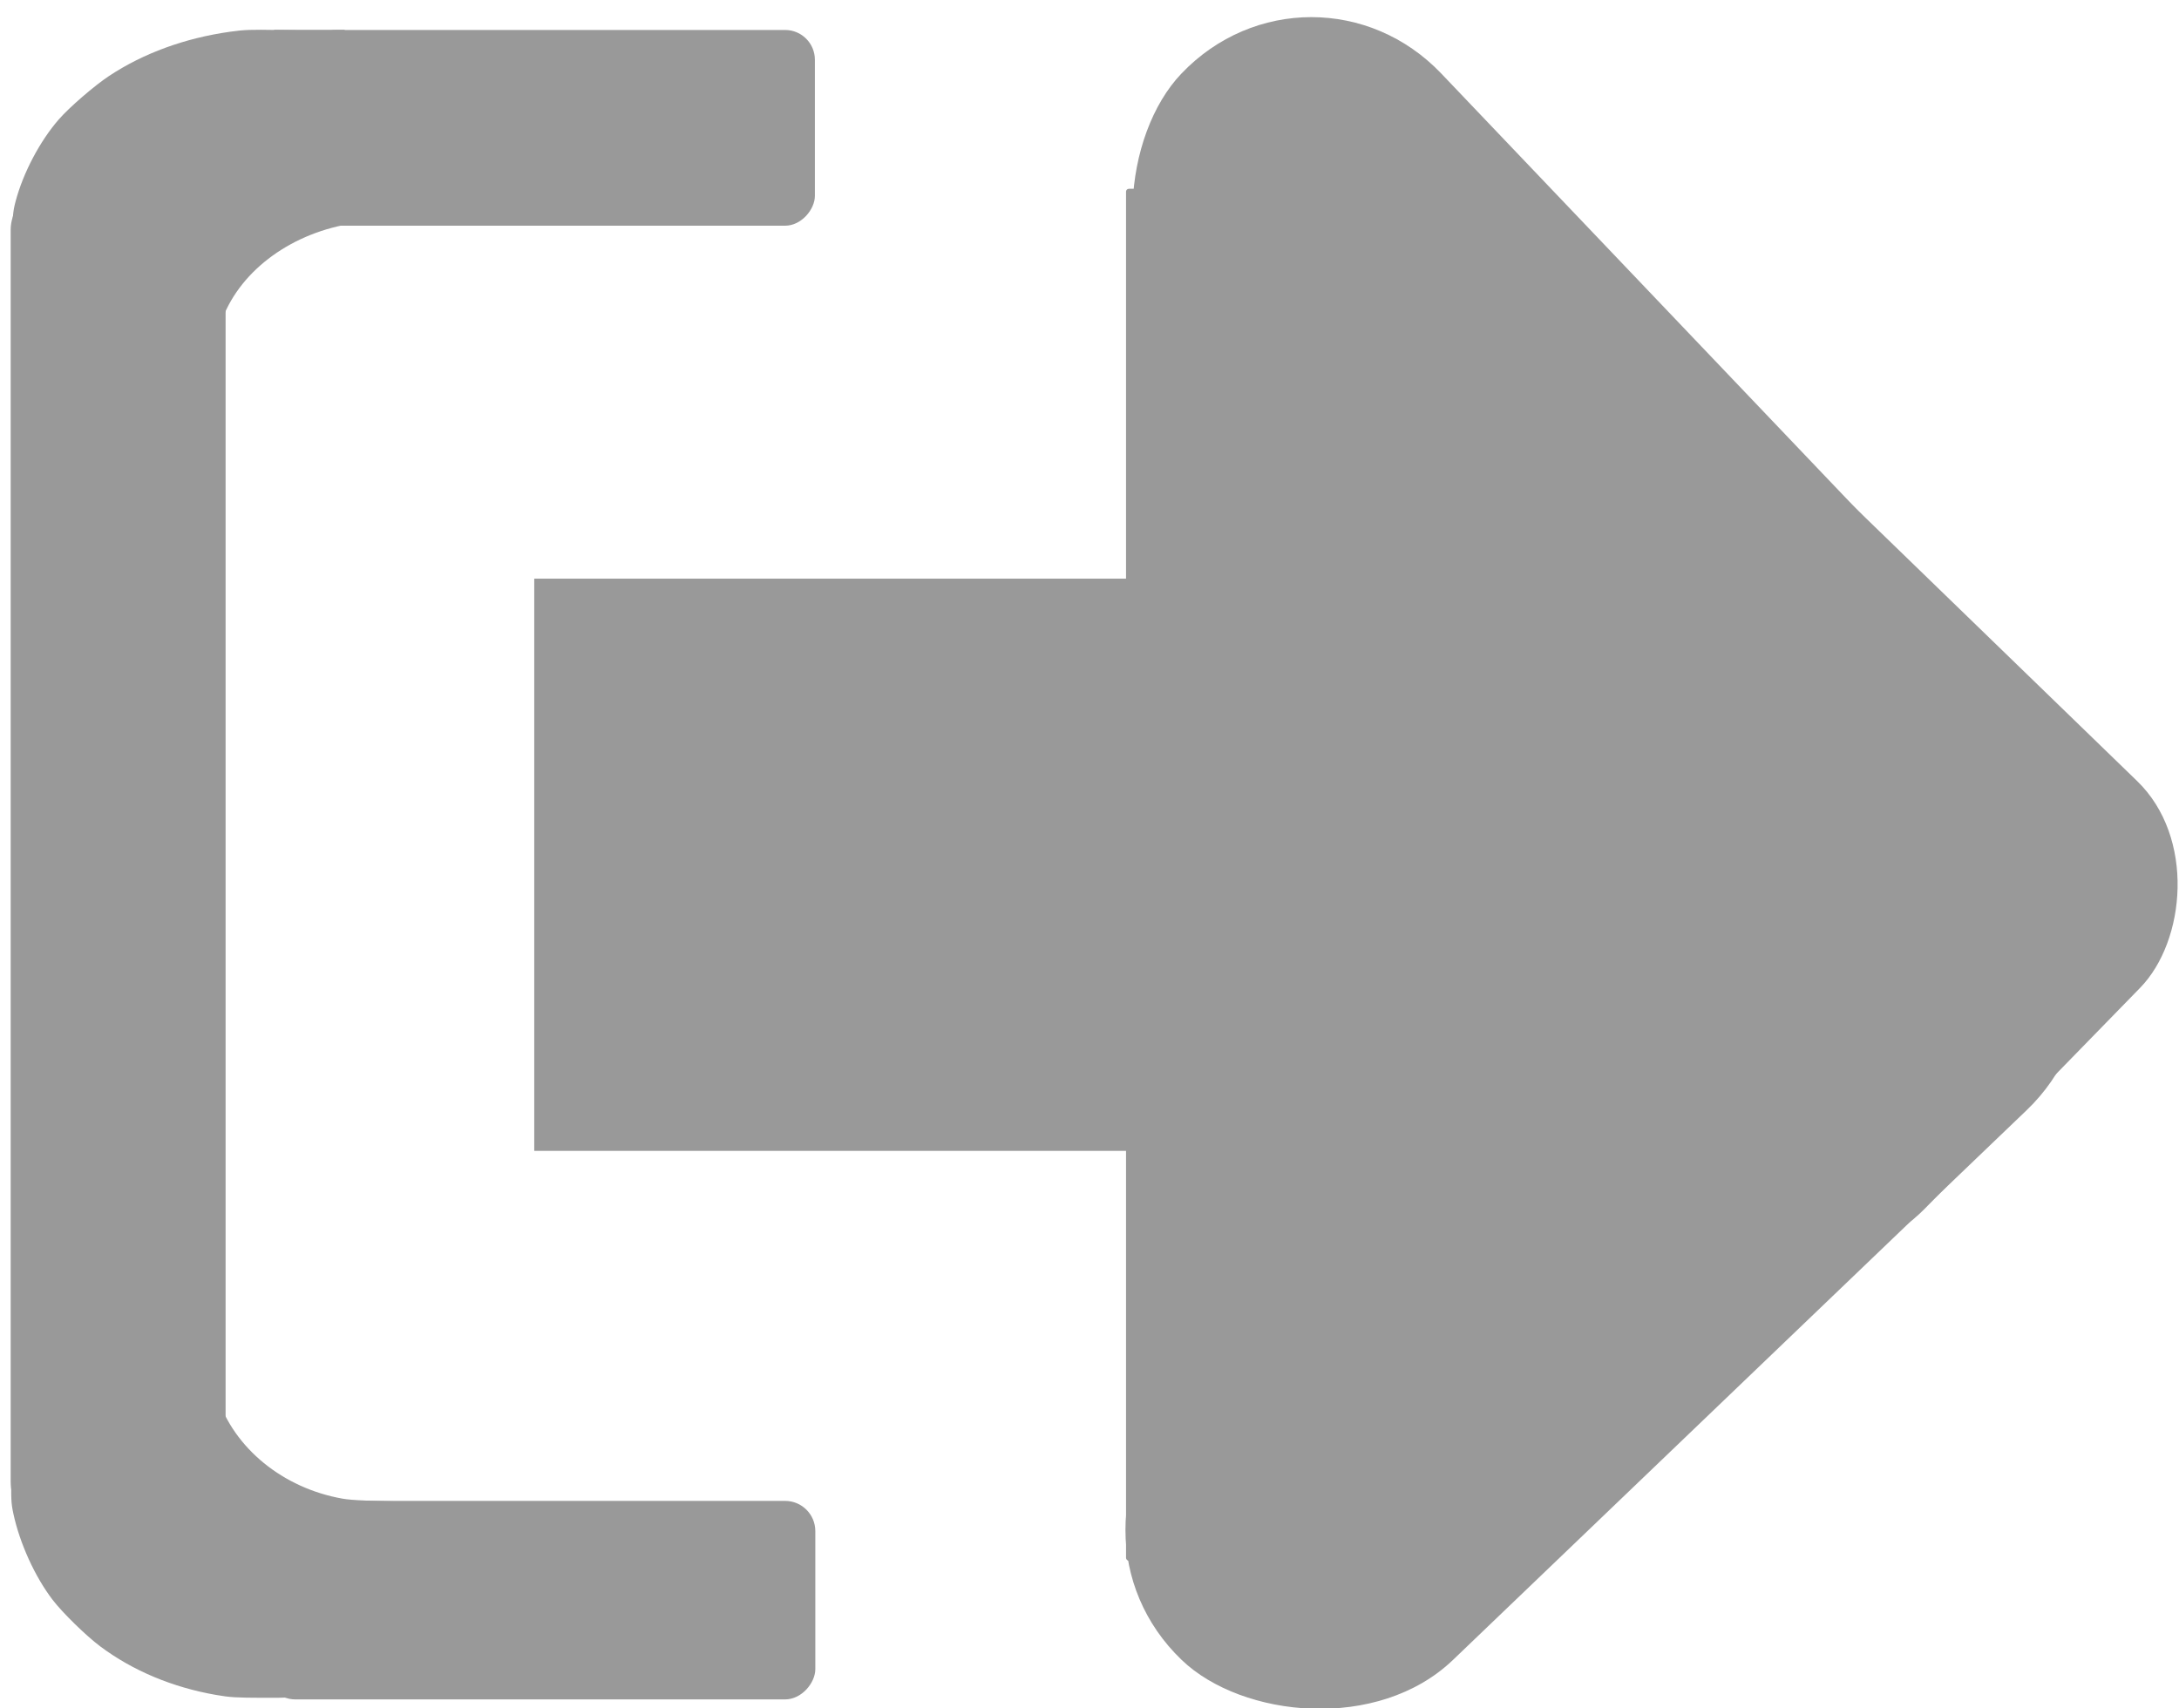 <?xml version="1.0" encoding="UTF-8" standalone="no"?>
<!-- Created with Inkscape (http://www.inkscape.org/) -->

<svg
   xmlns:dc="http://purl.org/dc/elements/1.1/"
   xmlns:cc="http://creativecommons.org/ns#"
   xmlns:rdf="http://www.w3.org/1999/02/22-rdf-syntax-ns#"
   xmlns:svg="http://www.w3.org/2000/svg"
   xmlns="http://www.w3.org/2000/svg"
   xmlns:sodipodi="http://sodipodi.sourceforge.net/DTD/sodipodi-0.dtd"
   xmlns:inkscape="http://www.inkscape.org/namespaces/inkscape"
   width="21.151"
   height="16.583"
   viewBox="0 0 5.596 4.388"
   version="1.1"
   id="svg8"
   inkscape:version="0.92.5 (2060ec1f9f, 2020-04-08)"
   sodipodi:docname="sing-out.svg">
  <defs
     id="defs2" />
  <sodipodi:namedview
     id="base"
     pagecolor="#ffffff"
     bordercolor="#666666"
     borderopacity="1.0"
     inkscape:pageopacity="0.0"
     inkscape:pageshadow="2"
     inkscape:zoom="5.6"
     inkscape:cx="76.832136"
     inkscape:cy="23.25811"
     inkscape:document-units="mm"
     inkscape:current-layer="layer1"
     showgrid="false"
     units="px"
     fit-margin-top="0.1"
     fit-margin-left="0.1"
     fit-margin-right="0.1"
     fit-margin-bottom="0.1"
     inkscape:window-width="1920"
     inkscape:window-height="1017"
     inkscape:window-x="1912"
     inkscape:window-y="-8"
     inkscape:window-maximized="1" />
  <g
     inkscape:label="Layer 1"
     inkscape:groupmode="layer"
     id="layer1"
     transform="translate(13.902,-312.038)">
    <g
       transform="matrix(0.025,0,0,0.025,-14.085,309.199)"
       id="layer1-8"
       inkscape:label="Layer 1"
       style="fill:#999999">
      <rect
         ry="14.7"
         rx="0"
         y="173.022"
         x="62.194"
         height="58.801"
         width="122.604"
         id="rect1398-8-8"
         style="fill:#999999;fill-opacity:1;fill-rule:evenodd;stroke:none;stroke-width:6.659;stroke-miterlimit:4;stroke-dasharray:none;stroke-opacity:1;paint-order:fill markers stroke" />
      <rect
         transform="matrix(-0.029,-1,0.999,-0.053,0,0)"
         ry="13.558"
         y="150.887"
         x="-228.611"
         height="62.463"
         width="31.341"
         id="rect1404-2-3"
         style="fill:#999999;fill-opacity:1;fill-rule:evenodd;stroke:none;stroke-width:4.555;stroke-miterlimit:4;stroke-dasharray:none;stroke-opacity:1;paint-order:fill markers stroke" />
      <rect
         ry="0.576"
         y="174.751"
         x="126.773"
         height="1.153"
         width="5.765"
         id="rect1408-7-0"
         style="fill:#999999;fill-opacity:1;fill-rule:evenodd;stroke:none;stroke-width:5.392;stroke-miterlimit:4;stroke-dasharray:none;stroke-opacity:1;paint-order:fill markers stroke" />
      <rect
         transform="matrix(0.69,0.724,-0.69,0.724,0,0)"
         ry="19.354"
         y="-28.951"
         x="176.896"
         height="38.709"
         width="120.576"
         id="rect1433-6-3"
         style="fill:#999999;fill-opacity:1;fill-rule:evenodd;stroke:none;stroke-width:8.324;stroke-miterlimit:4;stroke-dasharray:none;stroke-opacity:1;paint-order:fill markers stroke" />
      <rect
         transform="matrix(-0.722,0.692,-0.722,-0.692,0,0)"
         ry="19.302"
         y="-313.736"
         x="-4.085"
         height="38.605"
         width="120.251"
         id="rect1433-1-6-6"
         style="fill:#999999;fill-opacity:1;fill-rule:evenodd;stroke:none;stroke-width:8.301;stroke-miterlimit:4;stroke-dasharray:none;stroke-opacity:1;paint-order:fill markers stroke" />
      <rect
         transform="matrix(0.718,0.696,-0.698,0.716,0,0)"
         ry="15.048"
         y="-18.743"
         x="204.315"
         height="61.755"
         width="108.497"
         id="rect1474-4-2"
         style="fill:#999999;fill-opacity:1;fill-rule:evenodd;stroke:none;stroke-width:5.52;stroke-miterlimit:4;stroke-dasharray:none;stroke-opacity:1;paint-order:fill markers stroke" />
      <g
         style="fill:#999999"
         transform="matrix(1.078,0,0,1.078,-6.108,-19.356)"
         id="g1133">
        <g
           style="fill:#999999"
           id="g1141">
          <rect
             transform="scale(-1,1)"
             ry="5.421"
             y="139.8"
             x="-33.943"
             height="130.105"
             width="20.483"
             id="rect1501-4"
             style="fill:#999999;fill-opacity:1;fill-rule:evenodd;stroke:none;stroke-width:5.909;stroke-miterlimit:4;stroke-dasharray:none;stroke-opacity:1;paint-order:fill markers stroke" />
          <rect
             transform="scale(-1,1)"
             ry="2.839"
             y="126.155"
             x="-90.106"
             height="18.658"
             width="48.496"
             id="rect1482-9-8-6"
             style="fill:#999999;fill-opacity:1;fill-rule:evenodd;stroke:none;stroke-width:4.171;stroke-miterlimit:4;stroke-dasharray:none;stroke-opacity:1;paint-order:fill markers stroke" />
          <path
             inkscape:connector-curvature="0"
             id="path1578-1"
             d="m 32.911,161.43 c 0,-5.344 0.064,-6.018 0.734,-7.765 1.805,-4.703 6.729,-8.256 12.604,-9.095 0.95,-0.136 2.493,-0.164 9.044,-0.164 h 7.899 l -0.183,-0.977 c -0.835,-4.458 -3.359,-8.445 -7.343,-11.599 -2.218,-1.756 -3.918,-2.723 -6.694,-3.809 -1.725,-0.675 -3.744,-1.237 -5.68,-1.582 -1.042,-0.186 -1.863,-0.24 -4.319,-0.282 -2.663,-0.046 -3.22,-0.026 -4.58,0.164 -4.318,0.605 -8.272,2.048 -11.547,4.213 -1.41,0.932 -3.803,3.001 -4.805,4.154 -1.807,2.079 -3.398,5.103 -4.114,7.817 -0.261,0.988 -0.293,1.409 -0.299,3.857 -0.008,3.14 0.12,3.936 0.99,6.182 2.546,6.573 9.096,11.767 17.098,13.56 l 1.193,0.267 z"
             style="fill:#999999;fill-opacity:1;fill-rule:evenodd;stroke:none;stroke-width:2.207;stroke-miterlimit:4;stroke-dasharray:none;stroke-opacity:1;paint-order:fill markers stroke" />
          <rect
             transform="scale(-1,1)"
             ry="0"
             y="126.141"
             x="-45.296"
             height="2.903"
             width="6.724"
             id="rect1580-6"
             style="fill:#999999;fill-opacity:1;fill-rule:evenodd;stroke:none;stroke-width:5.01;stroke-miterlimit:4;stroke-dasharray:none;stroke-opacity:1;paint-order:fill markers stroke" />
          <path
             inkscape:connector-curvature="0"
             id="path1578-9-1"
             d="m 32.672,248.333 c -0.162,5.556 -0.121,6.258 0.476,8.09 1.605,4.929 6.265,8.731 11.929,9.732 0.916,0.162 2.409,0.224 8.753,0.367 l 7.649,0.172 -0.207,1.012 c -0.944,4.618 -3.508,8.708 -7.461,11.9 -2.201,1.777 -3.876,2.746 -6.597,3.814 -1.691,0.664 -3.662,1.205 -5.548,1.522 -1.015,0.171 -1.811,0.208 -4.19,0.199 -2.58,-0.01 -3.119,-0.043 -4.43,-0.271 -4.162,-0.724 -7.947,-2.31 -11.053,-4.632 -1.337,-1 -3.592,-3.203 -4.527,-4.424 -1.686,-2.201 -3.136,-5.38 -3.747,-8.218 -0.223,-1.033 -0.241,-1.472 -0.173,-4.017 0.088,-3.265 0.236,-4.09 1.146,-6.406 2.665,-6.779 9.164,-12.037 16.967,-13.727 l 1.164,-0.252 z"
             style="fill:#999999;fill-opacity:1;fill-rule:evenodd;stroke:none;stroke-width:2.215;stroke-miterlimit:4;stroke-dasharray:none;stroke-opacity:1;paint-order:fill markers stroke" />
          <rect
             transform="scale(-1,1)"
             ry="2.88"
             y="266.37"
             x="-90.147"
             height="18.923"
             width="52.435"
             id="rect1482-9-8-8-0"
             style="fill:#999999;fill-opacity:1;fill-rule:evenodd;stroke:none;stroke-width:4.417;stroke-miterlimit:4;stroke-dasharray:none;stroke-opacity:1;paint-order:fill markers stroke" />
        </g>
      </g>
      <rect
         ry="0.296"
         y="132.958"
         x="122.993"
         height="140.989"
         width="35.152"
         id="rect3008-9"
         style="opacity:1;fill:#999999;fill-opacity:1;fill-rule:evenodd;stroke:none;stroke-width:1.539;stroke-linecap:round;stroke-linejoin:miter;stroke-miterlimit:4;stroke-dasharray:none;stroke-opacity:1;paint-order:fill markers stroke" />
    </g>
  </g>
</svg>
